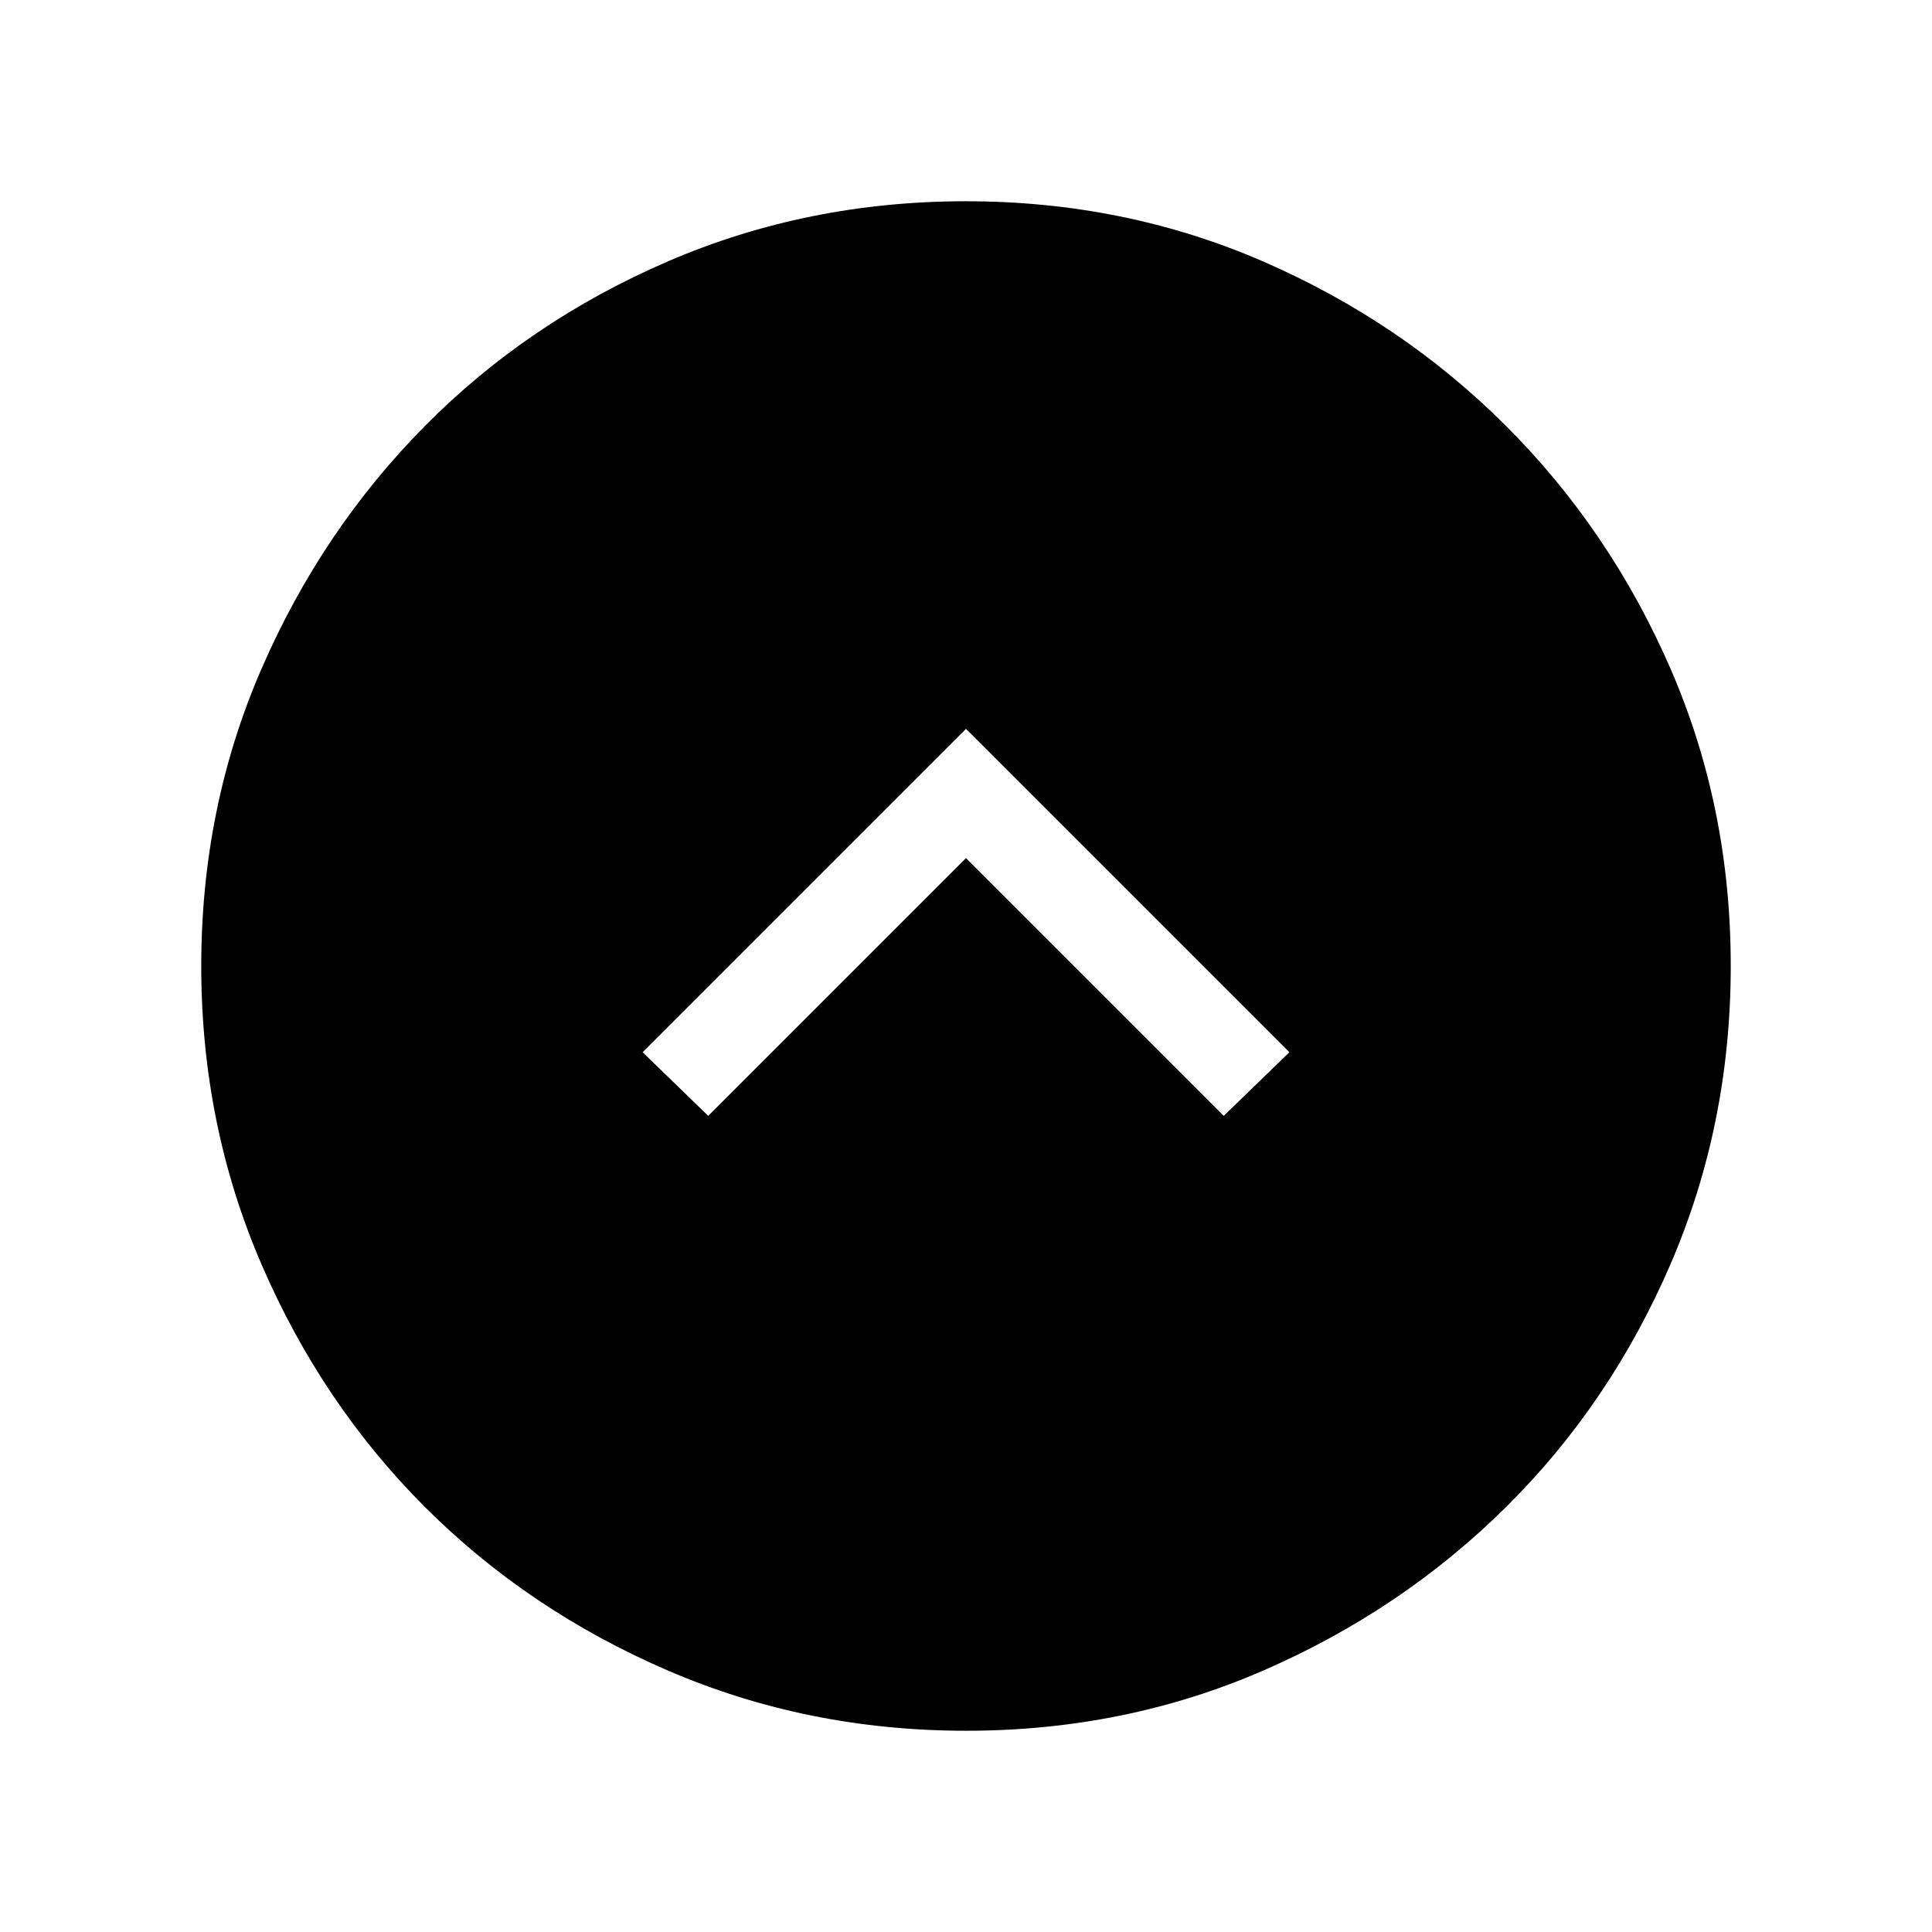 <svg xmlns="http://www.w3.org/2000/svg" width="48" height="48" viewBox="0 -960 960 960"><path d="m480-533.616 128.077 128.077 32.614-31.615L480-597.845 319.309-437.154l32.614 31.615L480-533.616Zm.067 433.615q-78.836 0-148.204-29.92-69.369-29.92-120.682-81.21-51.314-51.291-81.247-120.629-29.933-69.337-29.933-148.173t29.92-147.704q29.92-68.869 81.21-120.682 51.291-51.814 120.629-81.747 69.337-29.933 148.173-29.933t147.704 29.92q68.869 29.92 120.682 81.71 51.814 51.791 81.747 120.629 29.933 68.837 29.933 147.673t-29.92 148.204q-29.92 69.369-81.71 120.682-51.791 51.314-120.629 81.247-68.837 29.933-147.673 29.933Z"/></svg>